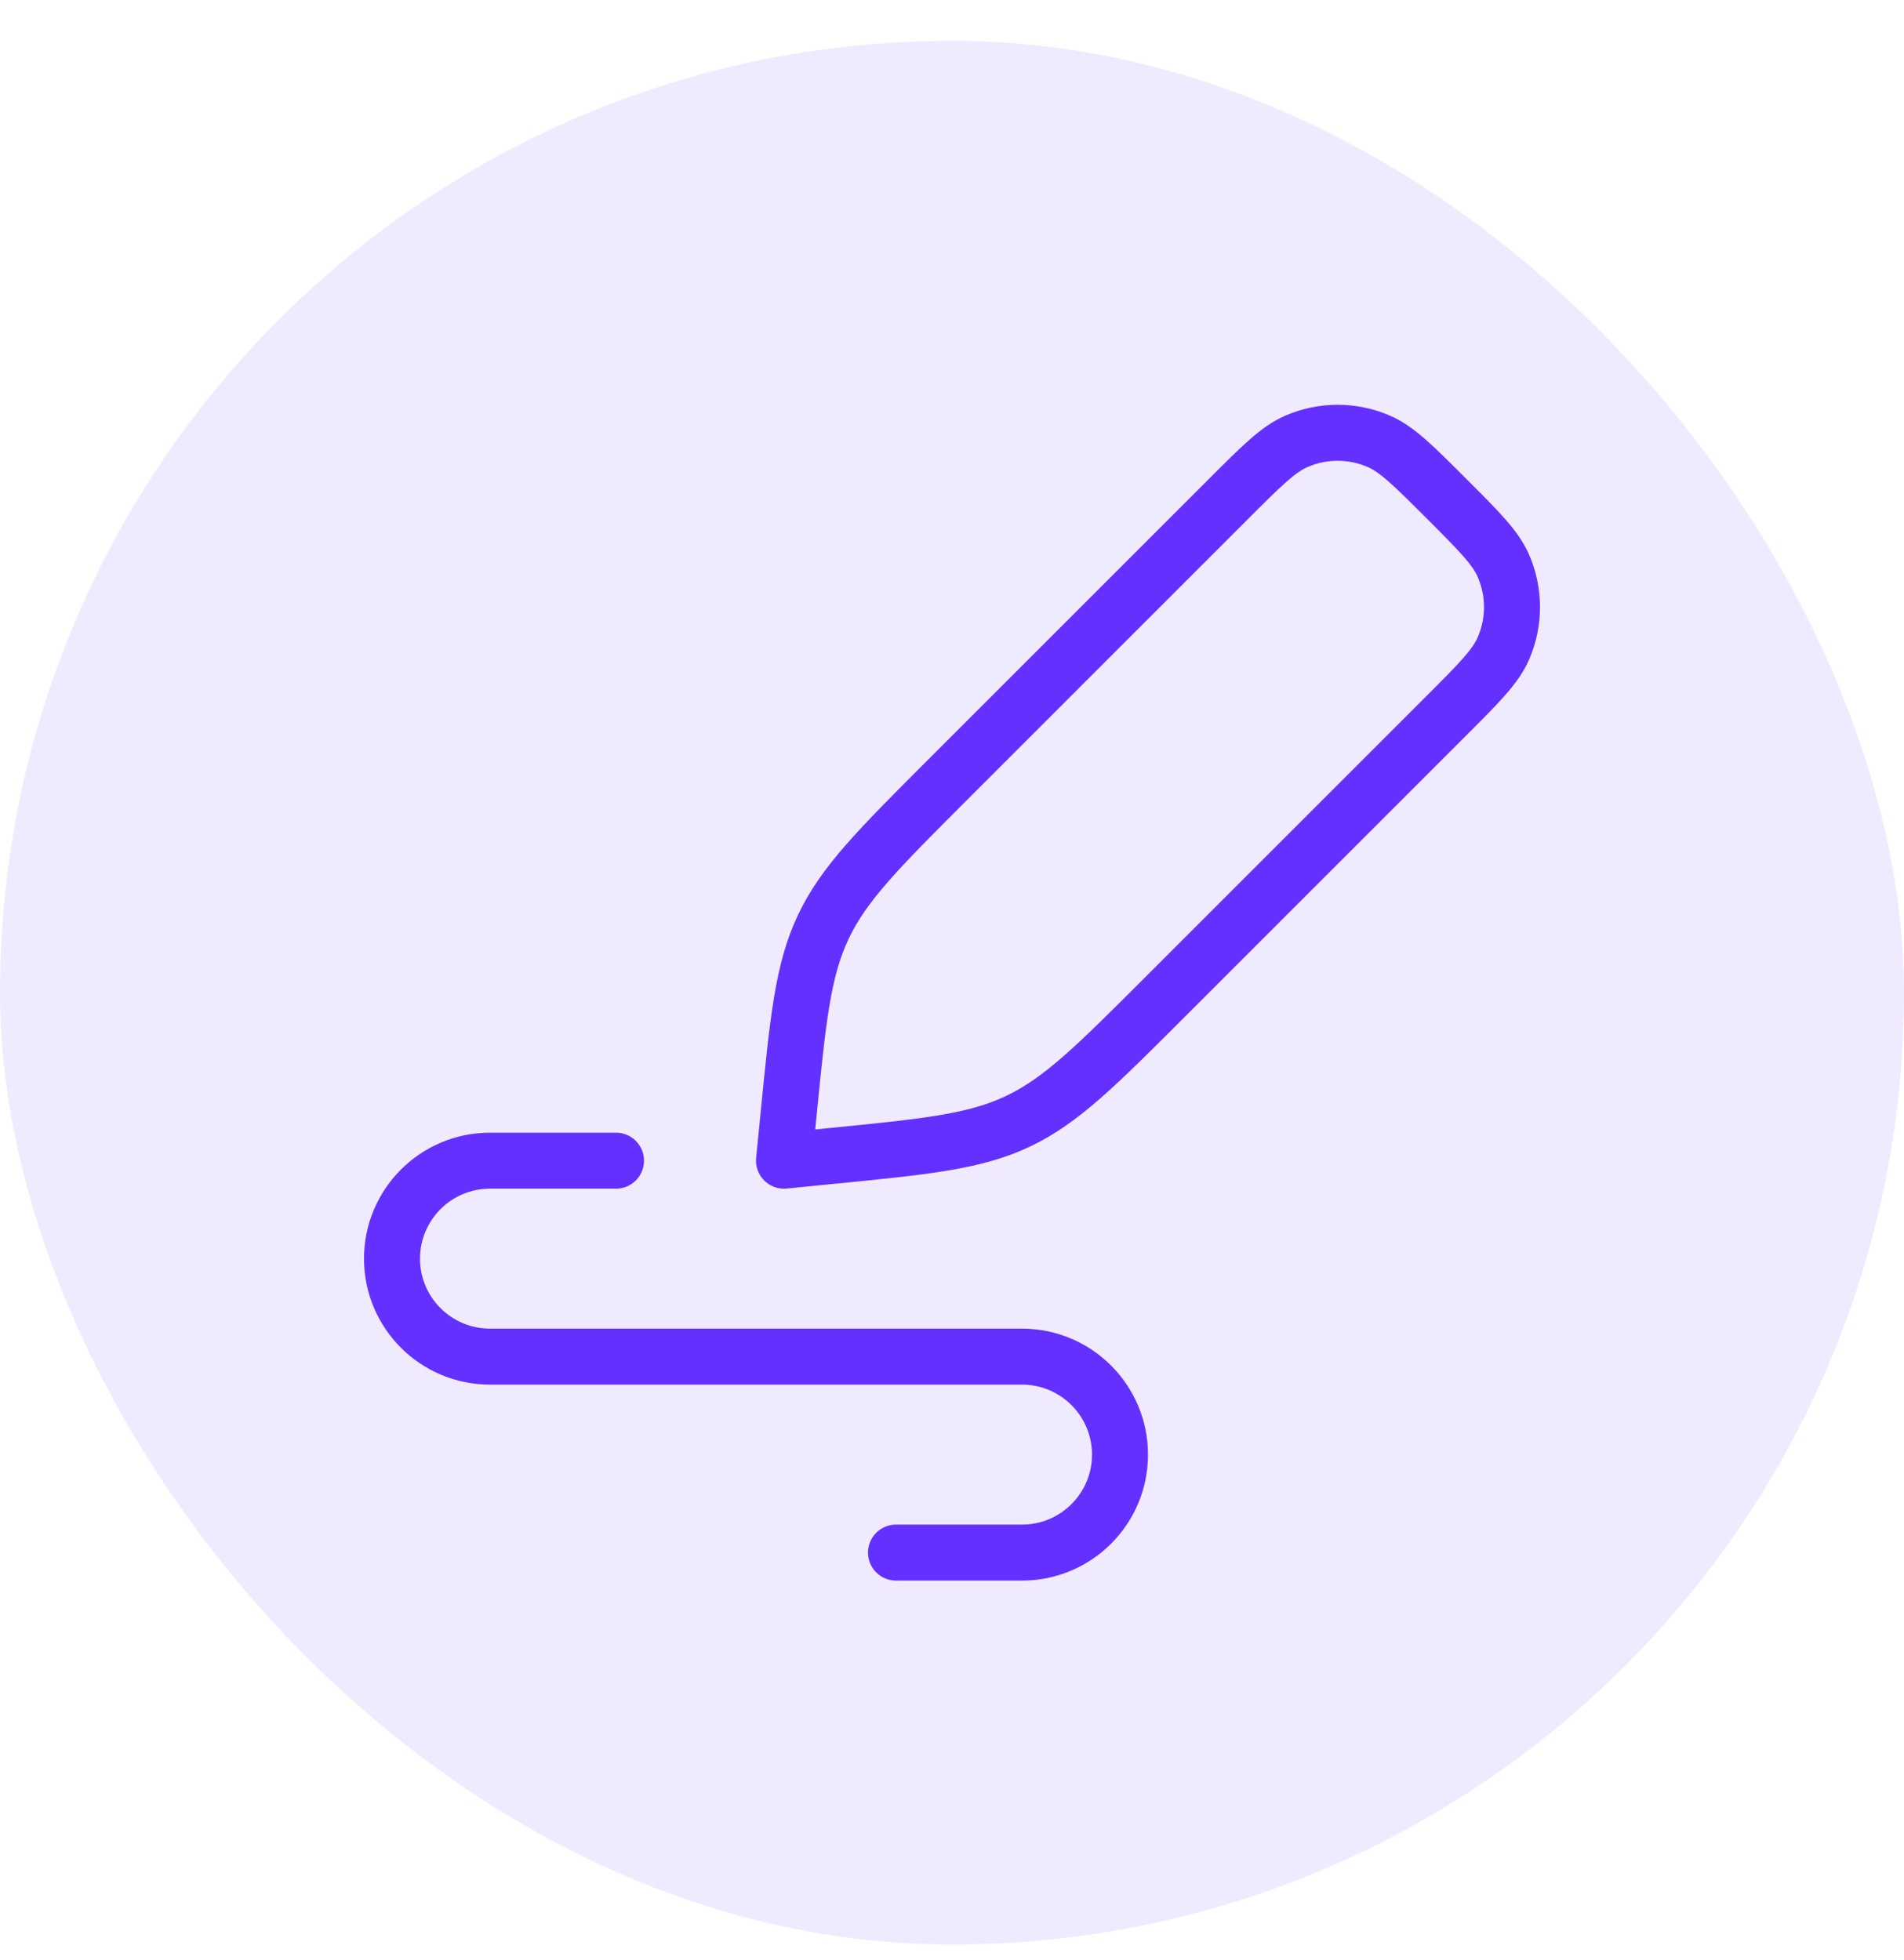<svg width="34" height="35" viewBox="0 0 34 35" fill="none" xmlns="http://www.w3.org/2000/svg">
<rect y="0.73" width="34" height="34" rx="17" fill="#6430FF" fill-opacity="0.1"/>
<path d="M21.946 8.903C22.533 8.316 22.827 8.022 23.152 7.882C23.621 7.679 24.152 7.679 24.621 7.882C24.946 8.022 25.24 8.316 25.827 8.903C26.414 9.49 26.708 9.784 26.848 10.109C27.051 10.578 27.051 11.109 26.848 11.578C26.708 11.903 26.414 12.197 25.827 12.784L20.805 17.806C19.568 19.043 18.95 19.661 18.175 20.028C17.4 20.395 16.529 20.48 14.788 20.652L14 20.73L14.078 19.942C14.25 18.201 14.335 17.33 14.702 16.555C15.069 15.78 15.687 15.162 16.924 13.925L21.946 8.903Z" stroke="#6430FF" stroke-linejoin="round"/>
<path d="M11 20.73H8.75C7.784 20.73 7 21.514 7 22.48C7 23.447 7.784 24.23 8.75 24.23H18.25C19.216 24.23 20 25.014 20 25.98C20 26.947 19.216 27.73 18.25 27.73H16" stroke="#6430FF" stroke-linecap="round" stroke-linejoin="round"/>
</svg>
